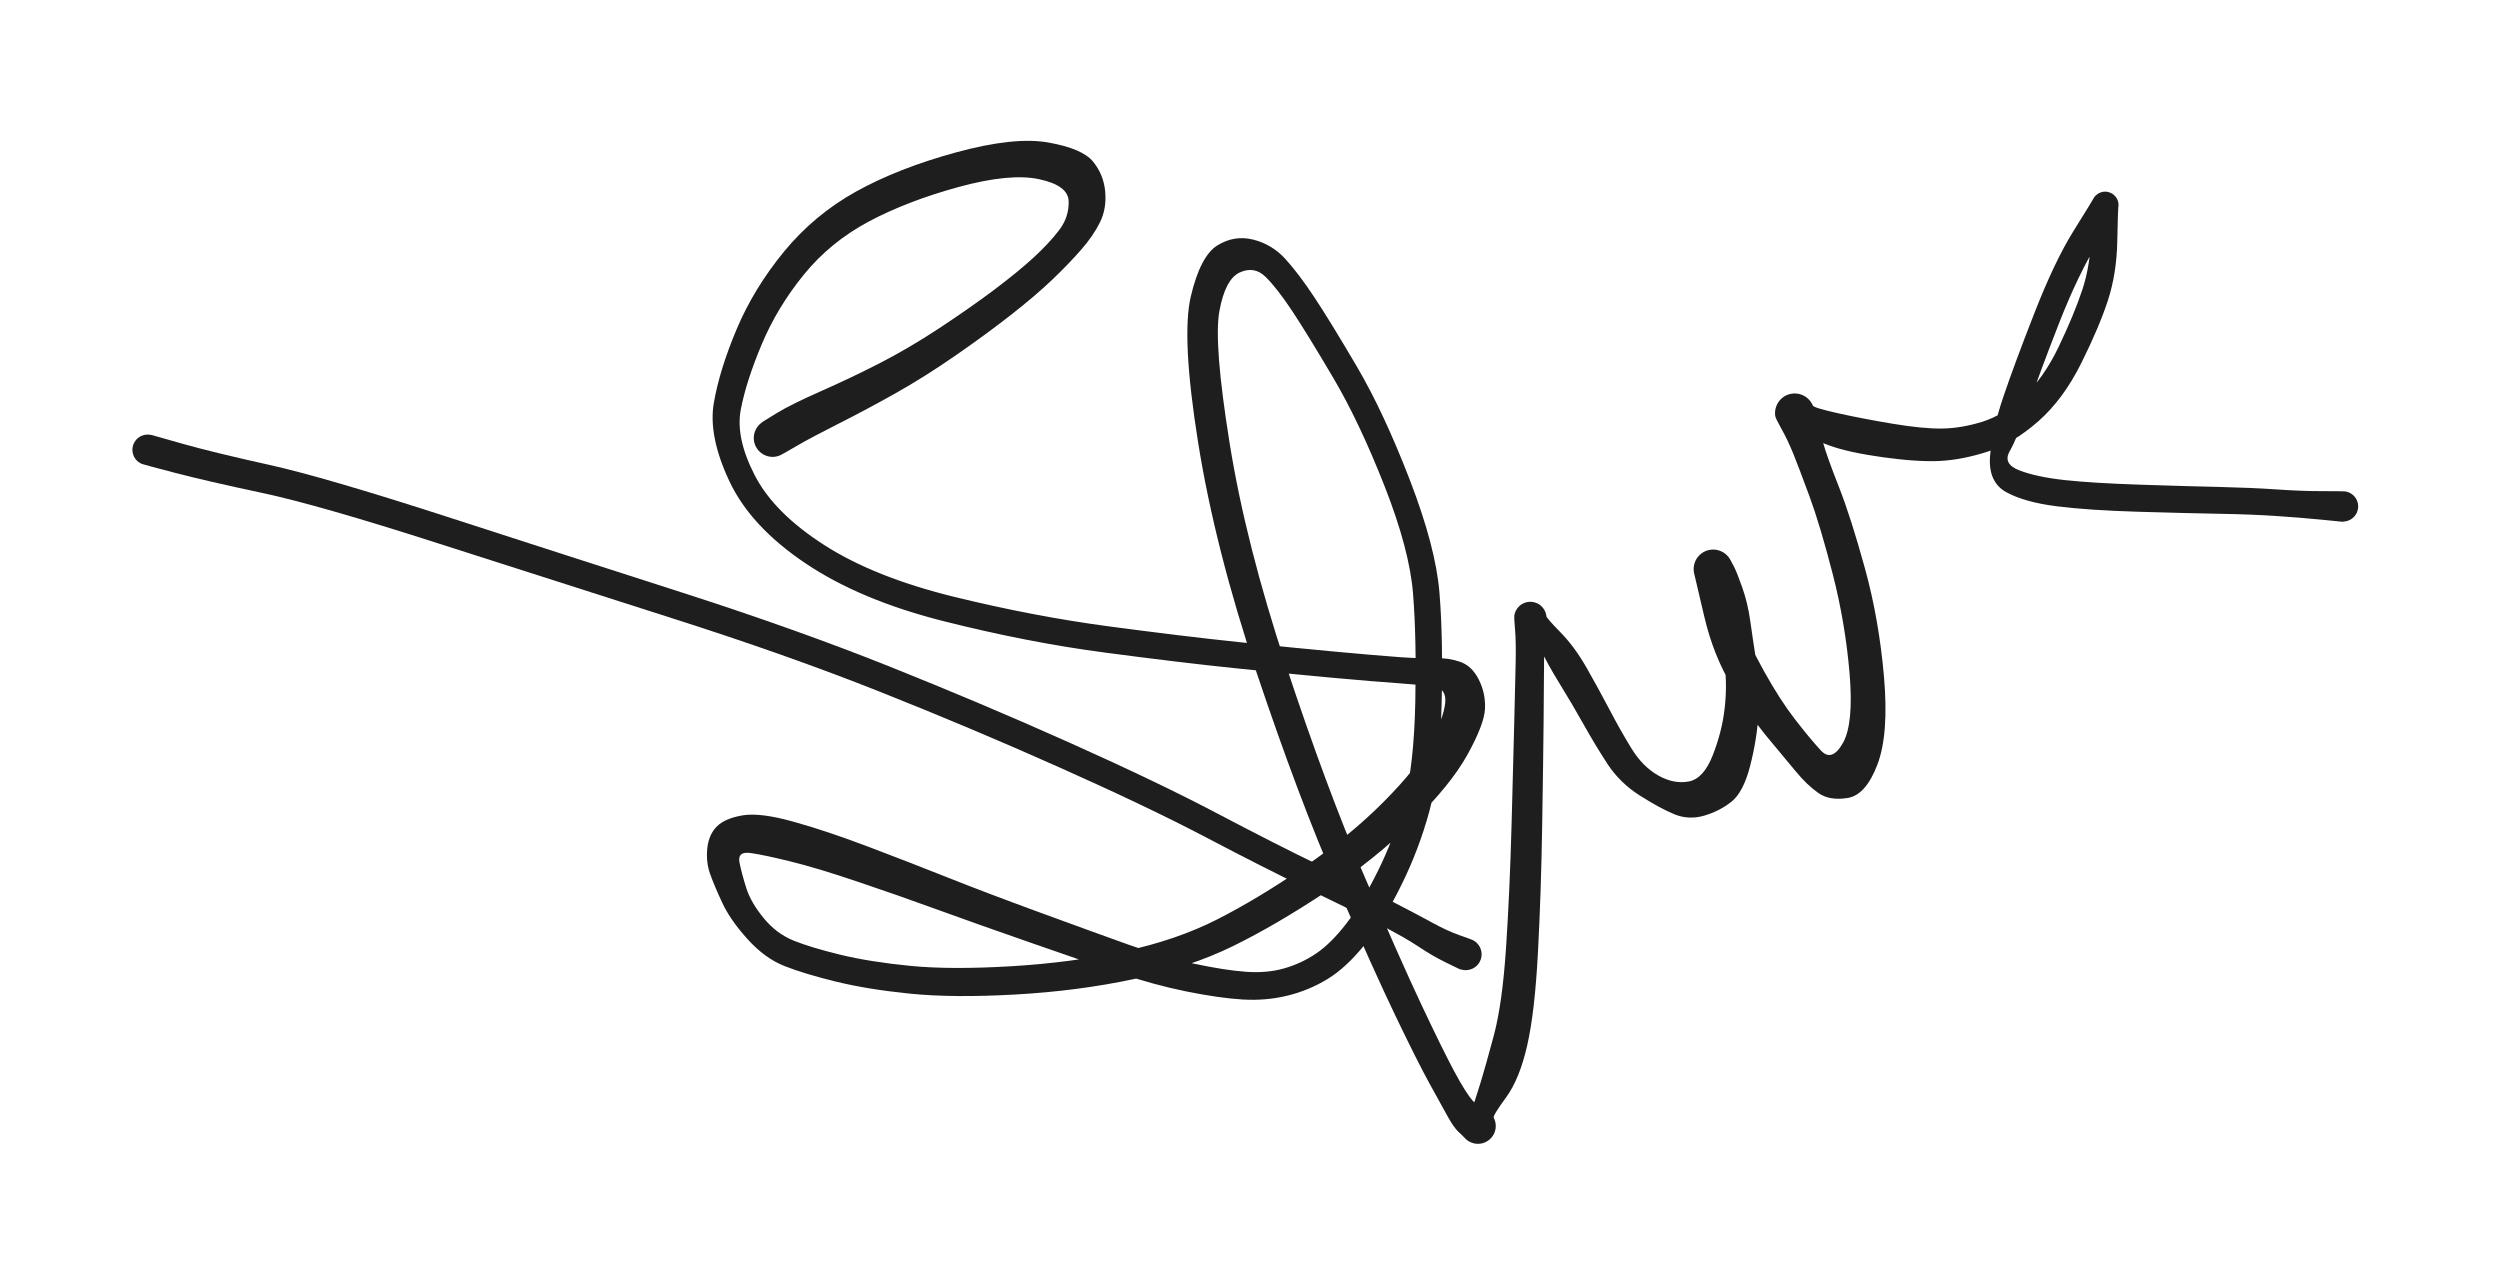 <svg version="1.1" xmlns="http://www.w3.org/2000/svg" viewBox="0 0 508 260" width="508" height="260">
  <!-- svg-source:excalidraw -->
  <!-- payload-type:application/vnd.excalidraw+json --><!-- payload-version:2 --><!-- payload-start -->eyJ2ZXJzaW9uIjoiMSIsImVuY29kaW5nIjoiYnN0cmluZyIsImNvbXByZXNzZWQiOnRydWUsImVuY29kZWQiOiJ4nM1a227bRlx1MDAxMH33V1xiymvkcG8kN4+5XHUwMDAwTVx1MDAwMrRGXFygLYo8UFx1MDAxMmVcdTAwMTGiRJWkYruG/z0kJYs827SHW1x1MDAwNE1tIDB353B27sOdPFxcTCbT+n6fTl9OpundXCLJs2WZ3E6ft+uf07LKil2zJbvnqjiUi45yXdf76uWLXHUwMDE3yX5/eZPV86LYXFwuiu1cdTAwMTGW5uk23dVVQ/h78zyZPHT/XHUwMDBlXHUwMDE4rco0PbPpdnpWXCJU7uqPxa5jXHUwMDFiXHRhZVx1MDAxOFx1MDAxYnEmyKo3XHK3Ol02u6skr9J+p12abucqe/9zWn/cfLj67U5cXNvAfCh7rqssz6/r+7w7VFU0svd7VV1cdTAwMTab9JdsWa+fXHUwMDE0MFj/O1RZXHUwMDFjbta7tGqF749Z7JNFVt+3a0FwXk12N907+pW75klcdTAwMWJ9fm5cdTAwMTFSaYf361wiL8qW9zORtr8993my2Nw0R9gtzzR1meyqfVI2XHUwMDA26eluT1KpwbvXaXazrluGgyNWaadaXHUwMDExaVx1MDAxYlop7Xmj5bJ/t+xs/KnXZ5ls03ctYnfI86FSdsuTUmBj3m68XHUwMDFkuEv/qsN+mdQn5oHVWurQKG3O+3m227ivy4vF5iuusC+yoTe2P/1fk1793cP570/Pv0qth9QzxchcdTAwMDW8fVx1MDAxNjJ6XHUwMDE5XHUwMDAyvaBcZlRcZlx1MDAwMElcdTAwMDXoo+coXHUwMDAxXHUwMDA3WFx1MDAwNERcZtBcdTAwMDdwXHUwMDA30JJcdTAwMDJQaM05IMBcYs8jXHUwMDE5alx1MDAwN4NqNTH1XHUwMDBiNLSxnp7BhZ5JtFx1MDAwM5Vh5rBcdTAwMTBUiMbfXHUwMDEwwVx1MDAwMXAoKjREj6Tkylxm6TU9Tlx1MDAxNFx1MDAwMb3hNlx1MDAwMEfSVKVCgrzcaMJcdTAwMTGBmkAo61x00MJcdTAwMTeAMnBPRVx1MDAwMFx1MDAwZlx1MDAxZYHBXHUwMDEwUrtcdFx1MDAwNYCIqzVcdTAwMDAtWc1cdTAwMDAxXHUwMDE4urE7dSXQqlx1MDAxMFRcdTAwMDZtXHUwMDEwwEtDjFx1MDAwMJomI1x1MDAxNIFHs0RcdTAwMDBV0sxR0ojwXHUwMDA3LVlfQEwj1Fx1MDAwNVAlOUkvpuVccoXm9NKPXFyAo8bU75SnY1x1MDAxYo02o1x1MDAwN4pcdTAwMDNcdTAwMDTQ8I+tp582juNcdTAwMWJcbkHky0Noz2hcdTAwMTDSXHUwMDExnPOQcCrLba3gUFx1MDAxMeegwPlGZFbkIEdkVoxQT73OJHVAXHUwMDExYM/A+5LBN9BcdTAwMTFBT2WdXHUwMDA2kYptfTlgfZgparpcdTAwMTj1xEWAbG94SEgne3PToTNcdMV5YJ1cdTAwMTZcXE1OKyC4JYRW3lxi442IfSU3KPlcYjd3XHUwMDEzLXdzRES8XHUwMDFiRcCI9lx1MDAxNVx1MDAwMSPM51x1MDAwMLw5jFAsmELxtIyfZiO60Vx1MDAxMOrRiFx1MDAwZq1cYjiEvLmMQIaI+0ZcZoVcIuKugflpXGZcdTAwMDB9iYeEjTyFdlx1MDAxMlx1MDAxNFx1MDAxN1x1MDAxYVx1MDAwMZq7hoW4ViM4eH4uXG5cdTAwMGLFTnL3Rjv4XHUwMDAzuHsjYERcdTAwMDA5dqCFSGLvXHUwMDE0UrVK/MhcdTAwMGapWqWAwsLbXHUwMDFhiU3vXGJcdTAwMDBcdTAwMTa7iDfheE/GL4Akdn+8cZJ4szHCXGZ4Y8TN4Fx1MDAwMKjvuVx1MDAwMH6XiJ4xXHUwMDAyICBC+e2mY1x1MDAwNq4kbFx1MDAwNvj7ncJO6Y2vXHUwMDExQlSR4DqKnGs4ziPyvVx1MDAwZpV4+TAzNHtLg3LwTCa19VOtxo8hT3r+XHIoQ+FcdIg8OahAelx1MDAwMkTgXHUwMDBiQH+lvqGk+GaAXHUwMDBiXHUwMDA3OM2Tqn5dbLdZXafLq3ZcYuJcdTAwMGVMqmx7yJM6vSrTqjqU7TCqLlx1MDAwZoPJyWn9OJvpVlx1MDAxZo+bXHUwMDBmTySjRnrGXXya6NnYhlqqPlHRid5P64/Jq1x1MDAxZlZ/1G/fzH9cclx1MDAwMvE+1vPl/3uip/p7hNNEL7xUtvlRrfSx7kc4/2bA92y1WtiF/etwT/aNcj/cXHUwMDFifK0/XHL3jDUm0kr0h/xcdTAwMGXDvSiM+nD+bsM9/IDm1Vx1MDAwZvooRm4w+4y4foJQXHUwMDFmca9cdTAwMTJC+TYj7iZB4JBcdTAwMTdccuV5XHUwMDFiKzVwsFx1MDAxY4BcdTAwMTXc8sqHQo+4tHZqflx1MDAxM1x1MDAxMVx1MDAxY2G/IeI/ytNcdTAwMTcnXHUwMDE202S/v65cdTAwMWJws3fM2k18Z8vr7M9cdTAwMTTYTD9n6e2rf/5cdTAwMGZcdTAwMDRcdTAwMTen/N+m2Y7Zw+PF41x1MDAxN5Swhlx1MDAwYiJ9<!-- payload-end -->
  <defs>
    <style class="style-fonts">
      @font-face {
        font-family: "Virgil";
        src: url("https://unpkg.com/@excalidraw/excalidraw@undefined/dist/excalidraw-assets/Virgil.woff2");
      }
      @font-face {
        font-family: "Cascadia";
        src: url("https://unpkg.com/@excalidraw/excalidraw@undefined/dist/excalidraw-assets/Cascadia.woff2");
      }
      @font-face {
        font-family: "Assistant";
        src: url("https://unpkg.com/@excalidraw/excalidraw@undefined/dist/excalidraw-assets/Assistant-Regular.woff2");
      }
    </style>
    
  </defs>
  <rect x="0" y="0" width="508" height="260" fill="transparent"/><g transform="translate(157 89) rotate(0 154 41)" stroke="none"><path fill="#1e1e1e" d="M -1.99,-3.31 Q -1.99,-3.31 0.86,-5.07 3.72,-6.82 9.79,-9.50 15.86,-12.18 21.76,-15.20 27.66,-18.23 33.83,-22.29 39.99,-26.35 44.92,-30.04 49.84,-33.74 53.02,-36.66 56.20,-39.59 58.22,-42.24 60.24,-44.90 60.15,-48.11 60.06,-51.33 54.13,-52.59 48.20,-53.85 37.78,-51.00 27.36,-48.15 19.53,-43.98 11.70,-39.80 6.31,-33.16 0.93,-26.53 -2.22,-19.03 -5.37,-11.53 -6.47,-5.79 -7.57,-0.04 -3.64,7.57 0.28,15.20 10.48,21.75 20.69,28.30 36.90,32.28 53.10,36.25 68.34,38.28 83.59,40.31 94.69,41.47 105.80,42.63 114.26,43.41 122.71,44.19 127.43,44.53 132.16,44.86 134.75,44.76 137.34,44.65 139.72,45.49 142.11,46.32 143.50,49.11 144.90,51.90 144.75,55.04 144.60,58.17 141.18,64.36 137.75,70.54 130.00,78.13 122.25,85.72 112.21,92.37 102.17,99.02 93.50,103.27 84.83,107.52 73.40,109.95 61.96,112.38 49.27,113.09 36.58,113.79 27.90,112.91 19.22,112.03 12.85,110.46 6.48,108.90 2.45,107.32 -1.57,105.74 -5.09,101.84 -8.61,97.95 -10.25,94.42 -11.90,90.88 -12.74,88.49 -13.57,86.09 -13.27,83.31 -12.96,80.53 -11.29,78.89 -9.62,77.26 -6.04,76.67 -2.46,76.09 4.27,77.98 11.01,79.86 19.44,83.05 27.87,86.25 35.72,89.37 43.56,92.49 54.31,96.42 65.06,100.36 72.21,102.92 79.35,105.48 85.66,106.83 91.97,108.17 96.23,108.47 100.49,108.77 103.96,107.77 107.44,106.77 110.41,104.77 113.38,102.78 116.52,98.74 119.66,94.71 123.01,87.94 126.36,81.17 128.34,73.84 130.32,66.52 130.59,53.55 130.85,40.58 130.13,31.63 129.42,22.69 124.31,9.70 119.20,-3.28 113.92,-12.22 108.65,-21.16 105.55,-25.84 102.44,-30.52 100.15,-32.75 97.86,-34.99 94.91,-33.63 91.97,-32.28 90.78,-25.78 89.59,-19.28 92.87,1.11 96.14,21.51 104.34,46.29 112.54,71.08 120.01,88.50 127.48,105.93 131.79,115.07 136.10,124.22 138.47,128.64 140.84,133.06 142.26,134.67 143.68,136.28 145.00,137.00 146.31,137.72 146.52,138.11 146.73,138.50 146.83,138.92 146.94,139.35 146.94,139.79 146.94,140.23 146.84,140.66 146.73,141.09 146.53,141.48 146.33,141.87 146.03,142.20 145.74,142.53 145.38,142.78 145.02,143.03 144.61,143.19 144.20,143.34 143.76,143.40 143.33,143.45 142.89,143.40 142.45,143.35 142.04,143.19 141.63,143.04 141.26,142.79 140.90,142.54 140.61,142.21 140.32,141.88 141.64,137.86 142.97,133.85 143.89,130.86 144.81,127.88 146.54,121.43 148.27,114.99 149.03,103.57 149.78,92.15 150.15,78.60 150.52,65.05 150.70,57.55 150.89,50.05 150.98,45.71 151.07,41.38 150.86,38.95 150.65,36.53 150.70,36.14 150.75,35.74 150.90,35.37 151.05,35.00 151.28,34.67 151.51,34.35 151.81,34.08 152.11,33.82 152.47,33.64 152.83,33.46 153.21,33.37 153.60,33.28 154.00,33.28 154.40,33.29 154.79,33.39 155.17,33.49 155.53,33.68 155.88,33.87 156.17,34.14 156.47,34.41 156.69,34.74 156.91,35.07 157.05,35.44 157.19,35.82 157.23,36.22 157.27,36.61 160.12,39.52 162.97,42.43 165.43,46.75 167.89,51.07 170.10,55.28 172.30,59.49 174.55,63.14 176.80,66.79 179.96,68.58 183.13,70.36 186.14,69.80 189.16,69.25 191.03,64.47 192.91,59.69 193.45,54.93 193.99,50.17 193.42,45.80 192.86,41.43 192.21,38.05 191.55,34.66 190.41,32.48 189.27,30.30 188.35,29.25 187.43,28.20 187.30,27.73 187.17,27.27 187.15,26.79 187.13,26.31 187.23,25.83 187.33,25.36 187.53,24.93 187.74,24.49 188.05,24.12 188.35,23.75 188.74,23.46 189.12,23.17 189.57,22.98 190.01,22.79 190.49,22.72 190.96,22.64 191.44,22.68 191.93,22.72 192.38,22.88 192.84,23.03 193.25,23.29 193.65,23.55 193.98,23.90 194.32,24.24 194.56,24.66 194.80,25.08 194.19,27.28 193.58,29.48 195.90,35.55 198.21,41.61 201.48,47.45 204.74,53.29 207.74,57.16 210.74,61.04 212.99,63.48 215.23,65.92 217.47,62.00 219.70,58.07 218.83,47.79 217.95,37.51 215.41,27.65 212.87,17.79 210.70,11.89 208.53,6.00 207.38,3.15 206.22,0.31 205.01,-1.83 203.80,-3.98 203.73,-4.46 203.66,-4.94 203.70,-5.42 203.75,-5.91 203.91,-6.36 204.06,-6.82 204.33,-7.23 204.59,-7.64 204.95,-7.97 205.30,-8.30 205.72,-8.54 206.15,-8.78 206.61,-8.91 207.08,-9.03 207.57,-9.05 208.05,-9.06 208.53,-8.96 209.00,-8.86 209.44,-8.64 209.87,-8.43 210.24,-8.12 210.62,-7.81 210.90,-7.42 211.19,-7.03 211.38,-6.58 211.56,-6.13 216.48,-5.03 221.40,-3.93 227.56,-2.90 233.73,-1.87 237.65,-1.92 241.57,-1.98 245.81,-3.30 250.05,-4.63 254.14,-8.35 258.22,-12.07 261.33,-18.55 264.43,-25.03 266.11,-30.06 267.79,-35.09 267.97,-41.64 268.15,-48.19 268.30,-48.49 268.44,-48.79 268.64,-49.04 268.85,-49.30 269.12,-49.50 269.38,-49.70 269.68,-49.83 269.99,-49.96 270.31,-50.02 270.64,-50.07 270.97,-50.05 271.30,-50.02 271.61,-49.92 271.93,-49.81 272.21,-49.64 272.49,-49.46 272.72,-49.22 272.95,-48.99 273.12,-48.70 273.28,-48.42 273.38,-48.10 273.47,-47.78 273.48,-47.45 273.50,-47.12 273.43,-46.79 273.37,-46.47 269.28,-39.76 265.19,-33.05 261.30,-23.07 257.41,-13.09 255.15,-6.52 252.89,0.05 251.39,2.65 249.88,5.25 253.34,6.58 256.81,7.92 262.53,8.55 268.25,9.17 277.92,9.49 287.60,9.81 294.05,9.95 300.50,10.10 305.61,10.45 310.72,10.81 314.99,10.80 319.26,10.79 319.75,10.90 320.24,11.00 320.68,11.26 321.11,11.52 321.44,11.90 321.77,12.28 321.96,12.75 322.14,13.22 322.18,13.72 322.21,14.22 322.07,14.71 321.94,15.20 321.66,15.61 321.38,16.03 320.98,16.34 320.58,16.65 320.10,16.81 319.63,16.98 319.12,16.98 318.62,16.98 318.14,16.82 317.66,16.66 317.26,16.36 316.86,16.06 316.57,15.64 316.28,15.23 316.15,14.74 316.01,14.26 316.03,13.75 316.06,13.25 316.24,12.78 316.43,12.31 316.75,11.93 317.07,11.54 317.51,11.28 317.94,11.02 318.43,10.90 318.92,10.79 319.42,10.84 319.92,10.90 320.38,11.11 320.84,11.31 321.21,11.66 321.58,12.00 321.81,12.45 322.05,12.89 322.14,13.39 322.22,13.89 322.14,14.38 322.06,14.88 321.83,15.33 321.60,15.78 321.23,16.12 320.87,16.47 320.41,16.69 319.96,16.90 319.45,16.96 318.95,17.02 318.95,17.02 318.95,17.02 314.65,16.59 310.35,16.17 305.37,15.84 300.39,15.51 293.91,15.40 287.43,15.28 277.52,14.99 267.60,14.70 261.05,13.89 254.49,13.08 250.73,11.04 246.96,9.00 247.38,3.66 247.80,-1.67 250.08,-8.37 252.35,-15.07 256.43,-25.49 260.51,-35.92 264.33,-42.05 268.15,-48.19 268.29,-48.49 268.44,-48.79 268.64,-49.04 268.85,-49.30 269.12,-49.50 269.38,-49.70 269.68,-49.83 269.99,-49.96 270.31,-50.02 270.64,-50.07 270.97,-50.05 271.30,-50.02 271.61,-49.92 271.93,-49.81 272.21,-49.64 272.49,-49.46 272.72,-49.22 272.95,-48.99 273.12,-48.70 273.28,-48.42 273.38,-48.10 273.47,-47.78 273.48,-47.45 273.50,-47.12 273.43,-46.80 273.37,-46.47 273.23,-39.94 273.10,-33.41 271.33,-27.97 269.56,-22.53 265.90,-15.18 262.23,-7.83 257.17,-3.38 252.10,1.06 246.98,2.74 241.86,4.41 237.29,4.66 232.72,4.90 225.66,3.92 218.59,2.94 214.68,1.51 210.77,0.08 207.28,-1.94 203.80,-3.98 203.73,-4.46 203.66,-4.94 203.70,-5.42 203.75,-5.90 203.91,-6.36 204.06,-6.82 204.33,-7.23 204.59,-7.64 204.95,-7.97 205.30,-8.30 205.72,-8.54 206.15,-8.78 206.61,-8.90 207.08,-9.03 207.57,-9.05 208.05,-9.06 208.53,-8.96 209.00,-8.86 209.44,-8.64 209.87,-8.43 210.24,-8.12 210.62,-7.81 210.90,-7.42 211.19,-7.03 211.38,-6.58 211.56,-6.13 212.11,-4.01 212.65,-1.88 213.45,0.96 214.25,3.81 216.68,9.97 219.10,16.13 221.96,26.51 224.82,36.90 225.83,48.55 226.84,60.21 224.48,66.38 222.13,72.56 218.44,73.15 214.75,73.75 212.45,72.11 210.15,70.48 207.93,67.78 205.70,65.09 202.24,60.94 198.78,56.78 194.97,50.50 191.15,44.21 189.29,36.20 187.43,28.20 187.30,27.73 187.17,27.27 187.15,26.79 187.13,26.31 187.23,25.83 187.33,25.36 187.53,24.93 187.74,24.49 188.05,24.12 188.35,23.75 188.74,23.46 189.12,23.17 189.57,22.98 190.01,22.79 190.49,22.72 190.96,22.64 191.44,22.68 191.92,22.72 192.38,22.88 192.84,23.03 193.24,23.29 193.65,23.55 193.98,23.90 194.32,24.24 194.56,24.66 194.80,25.08 195.40,26.25 195.99,27.42 197.06,30.47 198.13,33.52 198.63,37.03 199.12,40.54 199.91,45.63 200.69,50.72 200.34,56.04 199.99,61.35 198.62,66.66 197.25,71.97 194.84,73.90 192.42,75.83 189.26,76.75 186.10,77.66 183.16,76.43 180.22,75.20 176.18,72.63 172.14,70.06 169.61,66.19 167.09,62.31 164.83,58.27 162.57,54.23 159.94,49.96 157.31,45.70 156.05,42.90 154.79,40.11 152.72,38.32 150.65,36.53 150.70,36.14 150.75,35.74 150.90,35.37 151.05,35.00 151.28,34.67 151.51,34.35 151.81,34.08 152.11,33.82 152.47,33.64 152.82,33.46 153.21,33.37 153.60,33.28 154.00,33.28 154.40,33.29 154.79,33.39 155.17,33.49 155.53,33.68 155.88,33.87 156.17,34.14 156.47,34.41 156.69,34.74 156.91,35.07 157.05,35.44 157.19,35.82 157.23,36.22 157.27,36.61 157.02,39.03 156.76,41.45 156.75,45.80 156.73,50.14 156.66,57.66 156.59,65.18 156.37,78.85 156.15,92.52 155.51,104.56 154.88,116.60 153.33,123.41 151.79,130.22 149.05,133.97 146.31,137.72 146.52,138.11 146.73,138.50 146.83,138.92 146.94,139.35 146.94,139.79 146.94,140.23 146.84,140.66 146.73,141.09 146.53,141.48 146.33,141.87 146.03,142.20 145.74,142.53 145.38,142.78 145.02,143.03 144.61,143.19 144.20,143.34 143.76,143.40 143.33,143.45 142.89,143.40 142.45,143.35 142.04,143.19 141.63,143.04 141.27,142.79 140.90,142.54 140.61,142.21 140.32,141.88 139.36,140.99 138.41,140.09 137.19,137.90 135.97,135.71 133.48,131.18 130.99,126.65 126.57,117.44 122.15,108.24 114.49,90.61 106.83,72.98 98.37,47.75 89.92,22.52 86.47,1.00 83.03,-20.51 84.97,-28.76 86.92,-37.00 90.38,-39.14 93.84,-41.27 97.66,-40.31 101.48,-39.34 104.17,-36.40 106.85,-33.46 110.04,-28.65 113.23,-23.85 118.70,-14.54 124.17,-5.23 129.46,8.48 134.75,22.20 135.50,31.45 136.26,40.70 135.93,54.30 135.60,67.91 133.47,75.76 131.34,83.61 127.73,90.90 124.11,98.20 120.35,102.90 116.58,107.60 112.77,109.93 108.96,112.26 104.59,113.32 100.23,114.38 95.51,114.10 90.80,113.82 84.10,112.47 77.40,111.11 70.18,108.67 62.96,106.22 52.09,102.44 41.21,98.65 33.35,95.79 25.48,92.92 17.25,90.15 9.02,87.37 3.60,86.04 -1.80,84.71 -4.50,84.33 -7.19,83.96 -6.73,86.29 -6.26,88.62 -5.33,91.53 -4.39,94.43 -1.82,97.56 0.74,100.70 4.26,102.13 7.79,103.55 13.79,105.01 19.78,106.46 28.02,107.27 36.26,108.07 48.50,107.34 60.74,106.61 71.43,104.31 82.13,102.00 90.34,97.82 98.56,93.64 107.97,87.21 117.38,80.78 124.26,73.83 131.15,66.89 133.75,61.87 136.34,56.85 136.66,53.89 136.98,50.92 134.38,50.54 131.79,50.15 127.01,49.82 122.23,49.49 113.74,48.72 105.25,47.95 94.06,46.79 82.88,45.64 67.34,43.58 51.79,41.52 34.78,37.23 17.77,32.94 6.65,25.45 -4.47,17.97 -8.78,8.80 -13.10,-0.37 -11.96,-7.08 -10.81,-13.79 -7.33,-22.07 -3.85,-30.35 2.30,-37.86 8.46,-45.36 16.98,-50.09 25.50,-54.82 37.32,-58.05 49.14,-61.27 56.03,-60.04 62.93,-58.82 65.11,-56.16 67.28,-53.50 67.58,-50.03 67.88,-46.55 66.49,-43.78 65.11,-41.00 62.63,-38.19 60.16,-35.37 56.83,-32.18 53.49,-28.99 48.50,-25.07 43.50,-21.15 37.16,-16.76 30.81,-12.36 24.87,-9.03 18.92,-5.69 13.34,-2.88 7.77,-0.07 4.88,1.62 1.99,3.31 1.56,3.50 1.13,3.69 0.67,3.78 0.22,3.86 -0.24,3.83 -0.71,3.80 -1.15,3.66 -1.59,3.52 -1.99,3.28 -2.39,3.03 -2.72,2.70 -3.05,2.37 -3.29,1.97 -3.53,1.57 -3.67,1.13 -3.80,0.68 -3.83,0.21 -3.86,-0.24 -3.77,-0.70 -3.69,-1.16 -3.49,-1.58 -3.30,-2.01 -3.01,-2.37 -2.72,-2.74 -2.35,-3.03 -1.99,-3.31 -1.99,-3.31 L -1.99,-3.31 Z"/></g><g transform="translate(30 91.4) rotate(0 134.5 51.5)" stroke="none"><path fill="#1e1e1e" d="M 0.82,-3.01 Q 0.82,-3.01 7.12,-1.22 13.43,0.56 24.66,3.05 35.89,5.54 60.66,13.55 85.43,21.57 108.54,28.99 131.65,36.42 150.48,43.93 169.30,51.44 187.37,59.53 205.45,67.62 217.49,73.97 229.54,80.31 238.04,84.41 246.53,88.51 252.20,91.43 257.87,94.35 261.00,96.07 264.13,97.79 266.62,98.65 269.10,99.50 269.55,99.78 270.00,100.06 270.33,100.47 270.67,100.88 270.85,101.37 271.04,101.86 271.06,102.39 271.08,102.92 270.93,103.43 270.78,103.93 270.48,104.37 270.17,104.80 269.75,105.11 269.32,105.42 268.82,105.58 268.31,105.74 267.79,105.74 267.26,105.73 266.76,105.55 266.26,105.37 265.85,105.05 265.43,104.72 265.14,104.28 264.85,103.83 264.72,103.32 264.59,102.81 264.62,102.28 264.66,101.76 264.87,101.27 265.07,100.78 265.42,100.39 265.77,99.99 266.22,99.72 266.68,99.46 267.20,99.35 267.72,99.25 268.24,99.31 268.77,99.38 269.24,99.61 269.72,99.84 270.10,100.21 270.47,100.58 270.71,101.05 270.95,101.52 271.03,102.04 271.11,102.57 271.01,103.09 270.92,103.61 270.66,104.07 270.41,104.53 270.02,104.89 269.63,105.25 269.14,105.46 268.66,105.67 268.13,105.72 267.61,105.77 267.09,105.65 266.58,105.53 266.58,105.53 266.58,105.53 263.83,104.19 261.07,102.85 258.26,100.96 255.44,99.07 249.83,96.19 244.22,93.31 235.63,89.18 227.05,85.05 215.15,78.80 203.24,72.55 185.26,64.53 167.28,56.50 148.63,49.10 129.97,41.69 106.83,34.31 83.70,26.93 59.18,19.06 34.66,11.18 23.26,8.76 11.86,6.33 5.52,4.67 -0.82,3.01 -1.17,2.87 -1.51,2.72 -1.82,2.50 -2.12,2.28 -2.37,1.99 -2.61,1.71 -2.78,1.37 -2.94,1.03 -3.02,0.66 -3.10,0.30 -3.10,-0.07 -3.09,-0.45 -2.99,-0.81 -2.89,-1.17 -2.70,-1.50 -2.52,-1.83 -2.27,-2.11 -2.01,-2.38 -1.69,-2.59 -1.38,-2.80 -1.02,-2.92 -0.67,-3.05 -0.29,-3.08 0.07,-3.12 0.44,-3.06 0.82,-3.01 0.82,-3.01 L 0.82,-3.01 Z"/></g></svg>